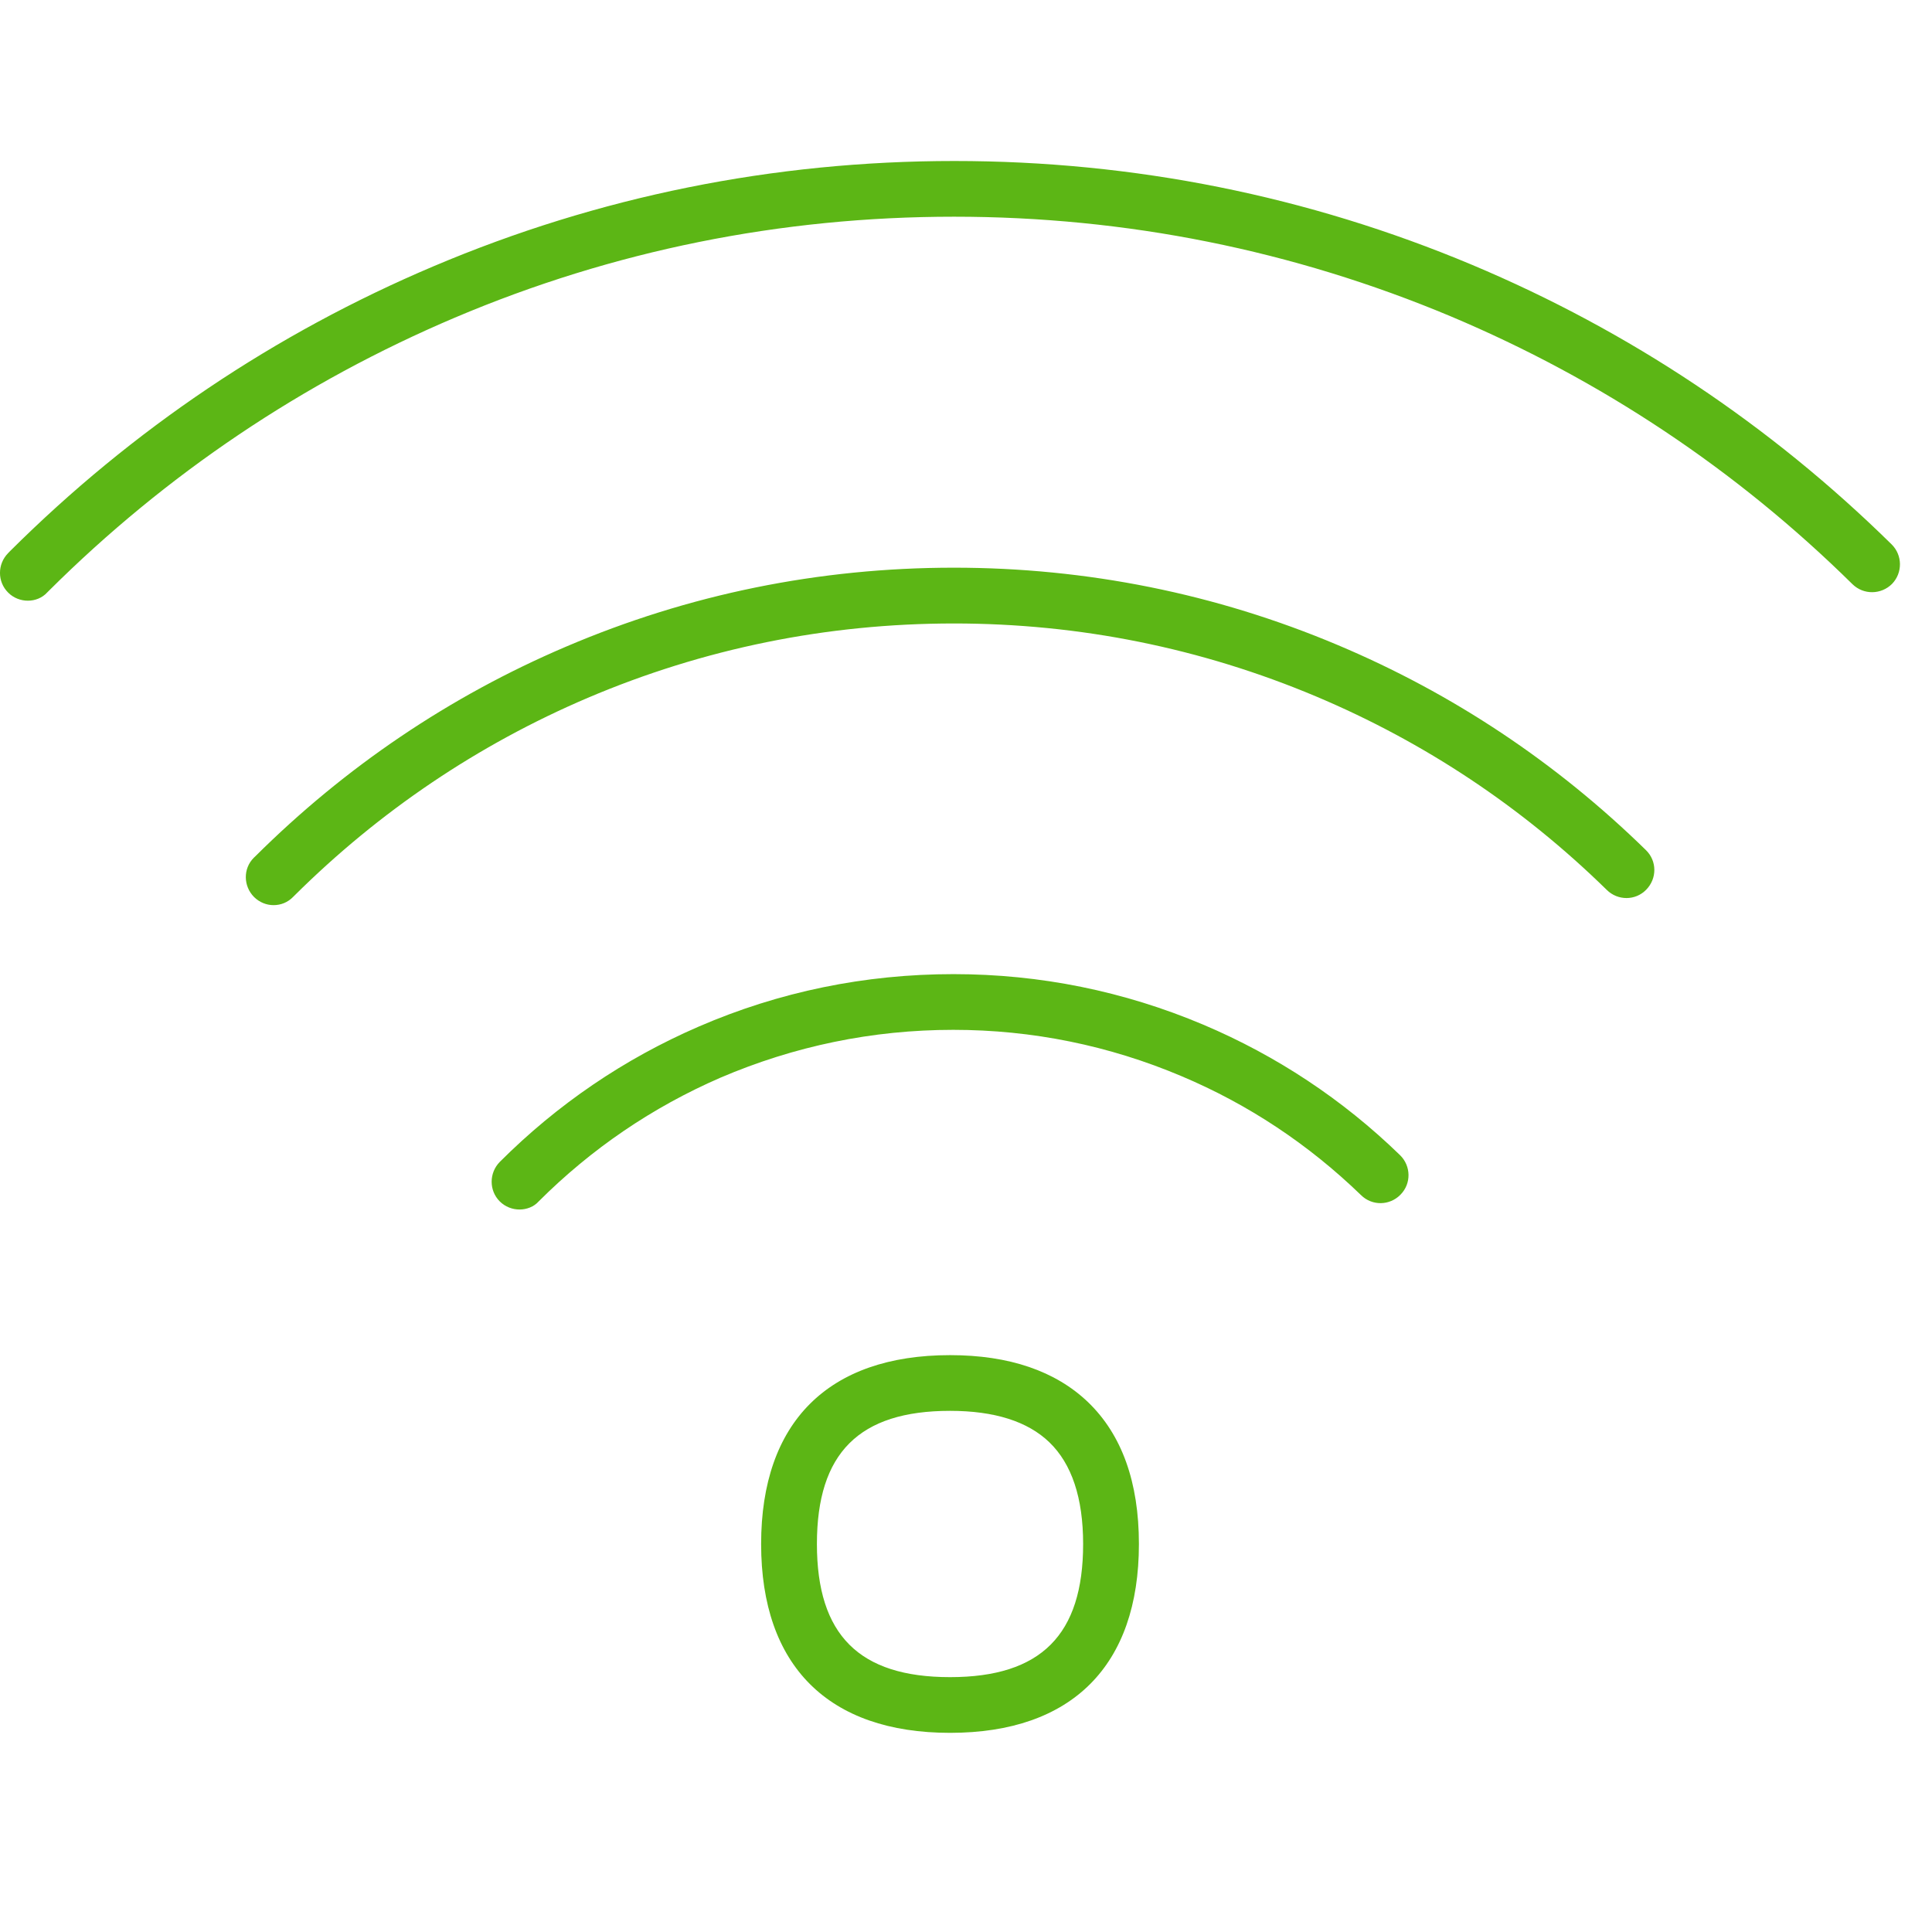 <?xml version="1.0" encoding="UTF-8"?>
<svg width="24px" height="24px" viewBox="0 0 24 24" version="1.1" xmlns="http://www.w3.org/2000/svg" xmlns:xlink="http://www.w3.org/1999/xlink">
    <title>1. Light/WiFi_1Light</title>
    <g id="Symbols" stroke="none" stroke-width="1" fill="none" fill-rule="evenodd">
        <g id="1.-Light/WiFi_1Light" fill="#5CB615" fill-rule="nonzero">
            <path d="M11.802,16.834 C12.538,16.834 13.113,17.032 13.516,17.418 C13.936,17.822 14.148,18.413 14.148,19.18 C14.148,20.692 13.314,21.526 11.802,21.526 C10.289,21.526 9.455,20.692 9.455,19.18 C9.455,17.667 10.289,16.834 11.802,16.834 Z M11.802,17.526 C10.672,17.526 10.148,18.05 10.148,19.18 C10.148,20.309 10.672,20.834 11.802,20.834 C12.931,20.834 13.455,20.309 13.455,19.18 C13.455,18.608 13.314,18.185 13.035,17.916 C12.766,17.657 12.353,17.526 11.802,17.526 Z M11.845,12.101 C12.921,12.101 13.963,12.313 14.948,12.729 C15.855,13.113 16.679,13.657 17.392,14.35 C17.529,14.484 17.533,14.703 17.398,14.84 C17.264,14.978 17.045,14.982 16.908,14.847 C16.255,14.215 15.506,13.718 14.676,13.368 C13.778,12.988 12.824,12.793 11.842,12.793 C10.837,12.793 9.866,12.995 8.948,13.388 C8.104,13.755 7.348,14.269 6.692,14.924 C6.632,14.992 6.541,15.025 6.454,15.025 C6.366,15.025 6.276,14.992 6.208,14.924 C6.074,14.79 6.074,14.571 6.208,14.434 C6.924,13.718 7.755,13.153 8.679,12.753 C9.681,12.319 10.746,12.101 11.845,12.101 Z M11.849,7.052 C13.499,7.052 15.106,7.375 16.618,8.013 C18.047,8.615 19.334,9.472 20.447,10.561 C20.585,10.696 20.585,10.914 20.45,11.052 C20.316,11.19 20.097,11.19 19.96,11.055 C18.911,10.027 17.697,9.22 16.35,8.652 C14.921,8.05 13.408,7.745 11.849,7.745 C10.269,7.745 8.739,8.057 7.301,8.669 C5.939,9.25 4.713,10.077 3.657,11.126 L3.644,11.139 C3.576,11.21 3.489,11.244 3.398,11.244 C3.311,11.244 3.224,11.21 3.156,11.143 C3.022,11.008 3.018,10.79 3.153,10.655 L3.17,10.639 C4.289,9.526 5.587,8.649 7.029,8.034 C8.555,7.382 10.175,7.052 11.849,7.052 Z M11.855,2 C14.084,2 16.249,2.434 18.289,3.291 C20.239,4.111 21.993,5.281 23.499,6.763 C23.634,6.897 23.637,7.116 23.503,7.254 C23.368,7.388 23.15,7.392 23.012,7.257 C21.57,5.835 19.889,4.716 18.02,3.929 C16.064,3.109 13.99,2.692 11.852,2.692 C9.701,2.692 7.613,3.113 5.65,3.946 C3.765,4.746 2.067,5.886 0.608,7.338 L0.588,7.358 C0.524,7.429 0.434,7.462 0.346,7.462 C0.259,7.462 0.168,7.429 0.101,7.361 C-0.034,7.227 -0.034,7.008 0.101,6.871 L0.124,6.847 C1.647,5.331 3.418,4.141 5.385,3.308 C7.432,2.44 9.61,2 11.855,2 Z" id="WiFi_1Light"></path>
        </g>
    </g>
</svg>
